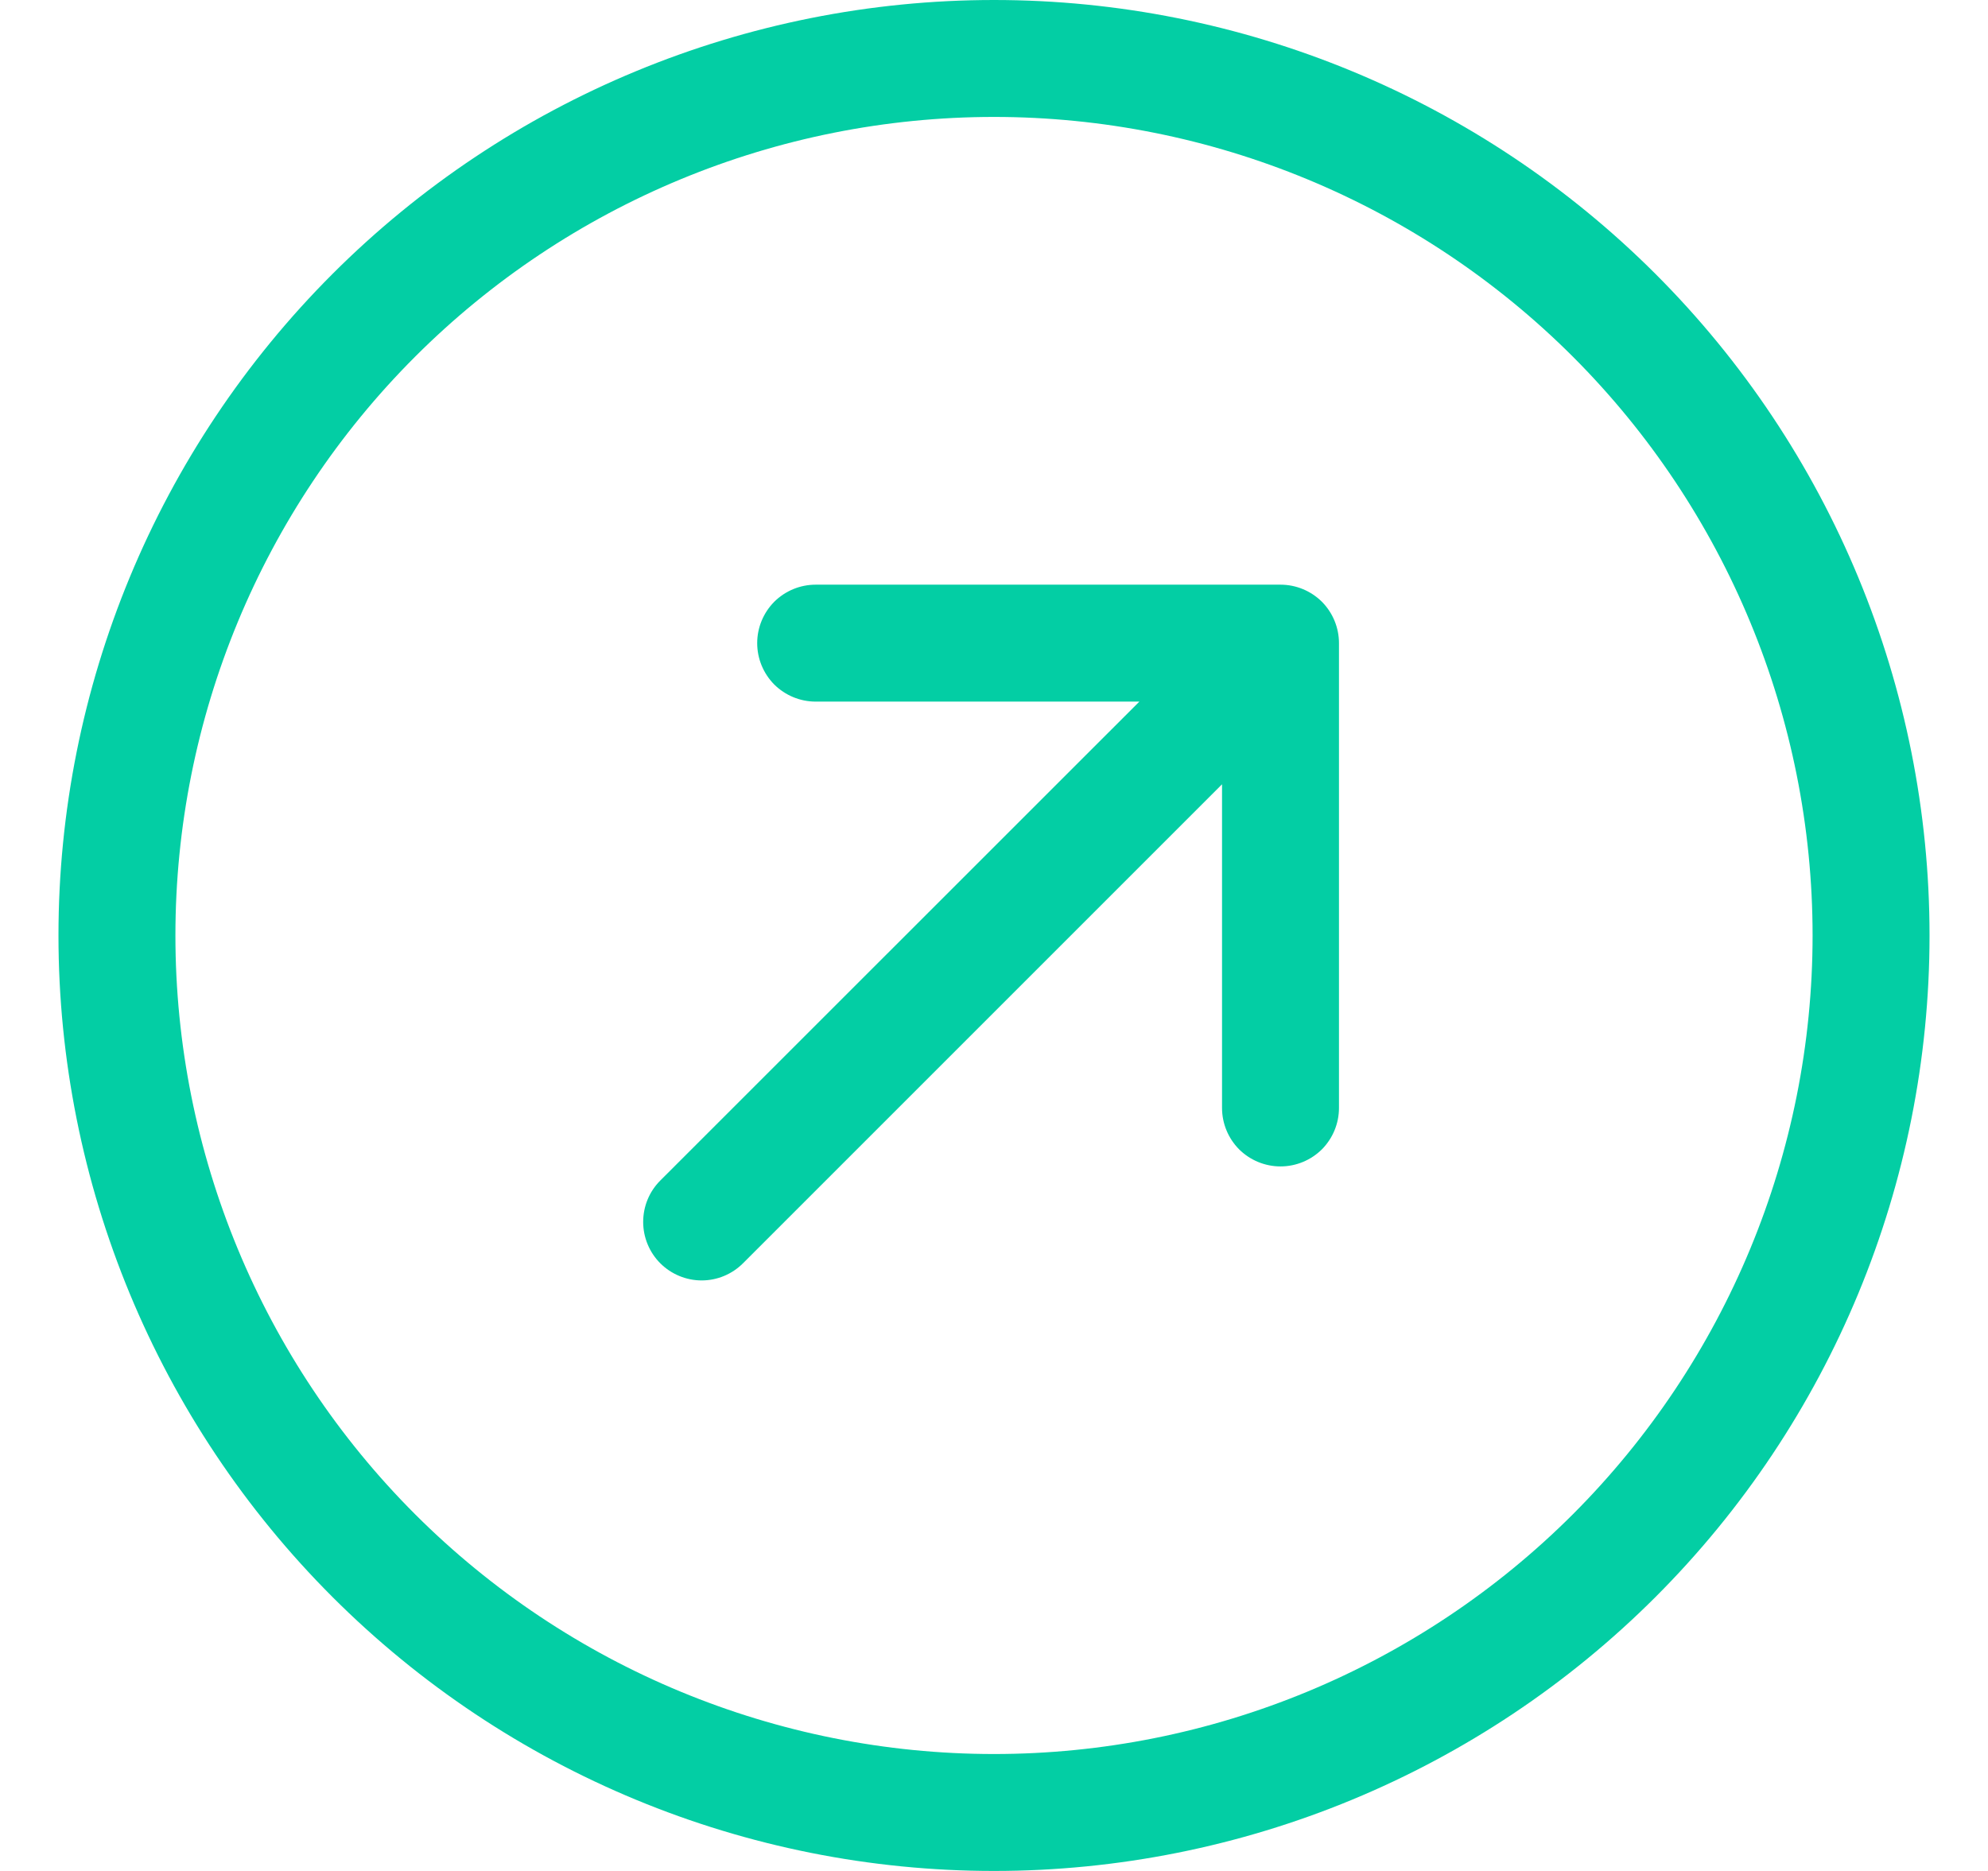 <svg width="17" height="16" viewBox="0 0 17 16" fill="none" xmlns="http://www.w3.org/2000/svg">
<g clip-path="url(#clip0_650_3227)">
<path fill-rule="evenodd" clip-rule="evenodd" d="M1.5 8C1.5 9.857 2.237 11.637 3.55 12.95C4.863 14.262 6.643 15 8.5 15C10.357 15 12.137 14.262 13.45 12.95C14.762 11.637 15.5 9.857 15.5 8C15.5 6.143 14.762 4.363 13.45 3.05C12.137 1.738 10.357 1 8.5 1C6.643 1 4.863 1.738 3.55 3.05C2.237 4.363 1.5 6.143 1.5 8ZM16.5 8C16.5 10.122 15.657 12.157 14.157 13.657C12.657 15.157 10.622 16 8.5 16C6.378 16 4.343 15.157 2.843 13.657C1.343 12.157 0.5 10.122 0.5 8C0.5 5.878 1.343 3.843 2.843 2.343C4.343 0.843 6.378 0 8.5 0C10.622 0 12.657 0.843 14.157 2.343C15.657 3.843 16.5 5.878 16.5 8ZM6.354 10.803C6.26 10.897 6.133 10.95 6 10.95C5.868 10.95 5.74 10.897 5.646 10.803C5.553 10.71 5.5 10.582 5.5 10.45C5.5 10.317 5.552 10.19 5.646 10.096L9.743 6H6.975C6.842 6 6.715 5.947 6.621 5.854C6.528 5.76 6.475 5.633 6.475 5.5C6.475 5.367 6.528 5.24 6.621 5.146C6.715 5.053 6.842 5 6.975 5H10.95C11.083 5 11.21 5.053 11.304 5.146C11.397 5.24 11.45 5.367 11.45 5.5L11.45 9.475C11.45 9.608 11.397 9.735 11.304 9.829C11.21 9.922 11.083 9.975 10.95 9.975C10.817 9.975 10.69 9.922 10.596 9.829C10.503 9.735 10.45 9.608 10.45 9.475L10.45 6.707L6.354 10.803Z" fill="#03CEA4"/>
</g>
<defs>
<clipPath id="clip0_650_3227">
<rect width="16" height="16" fill="white" transform="translate(0.5)"/>
</clipPath>
</defs>
</svg>
